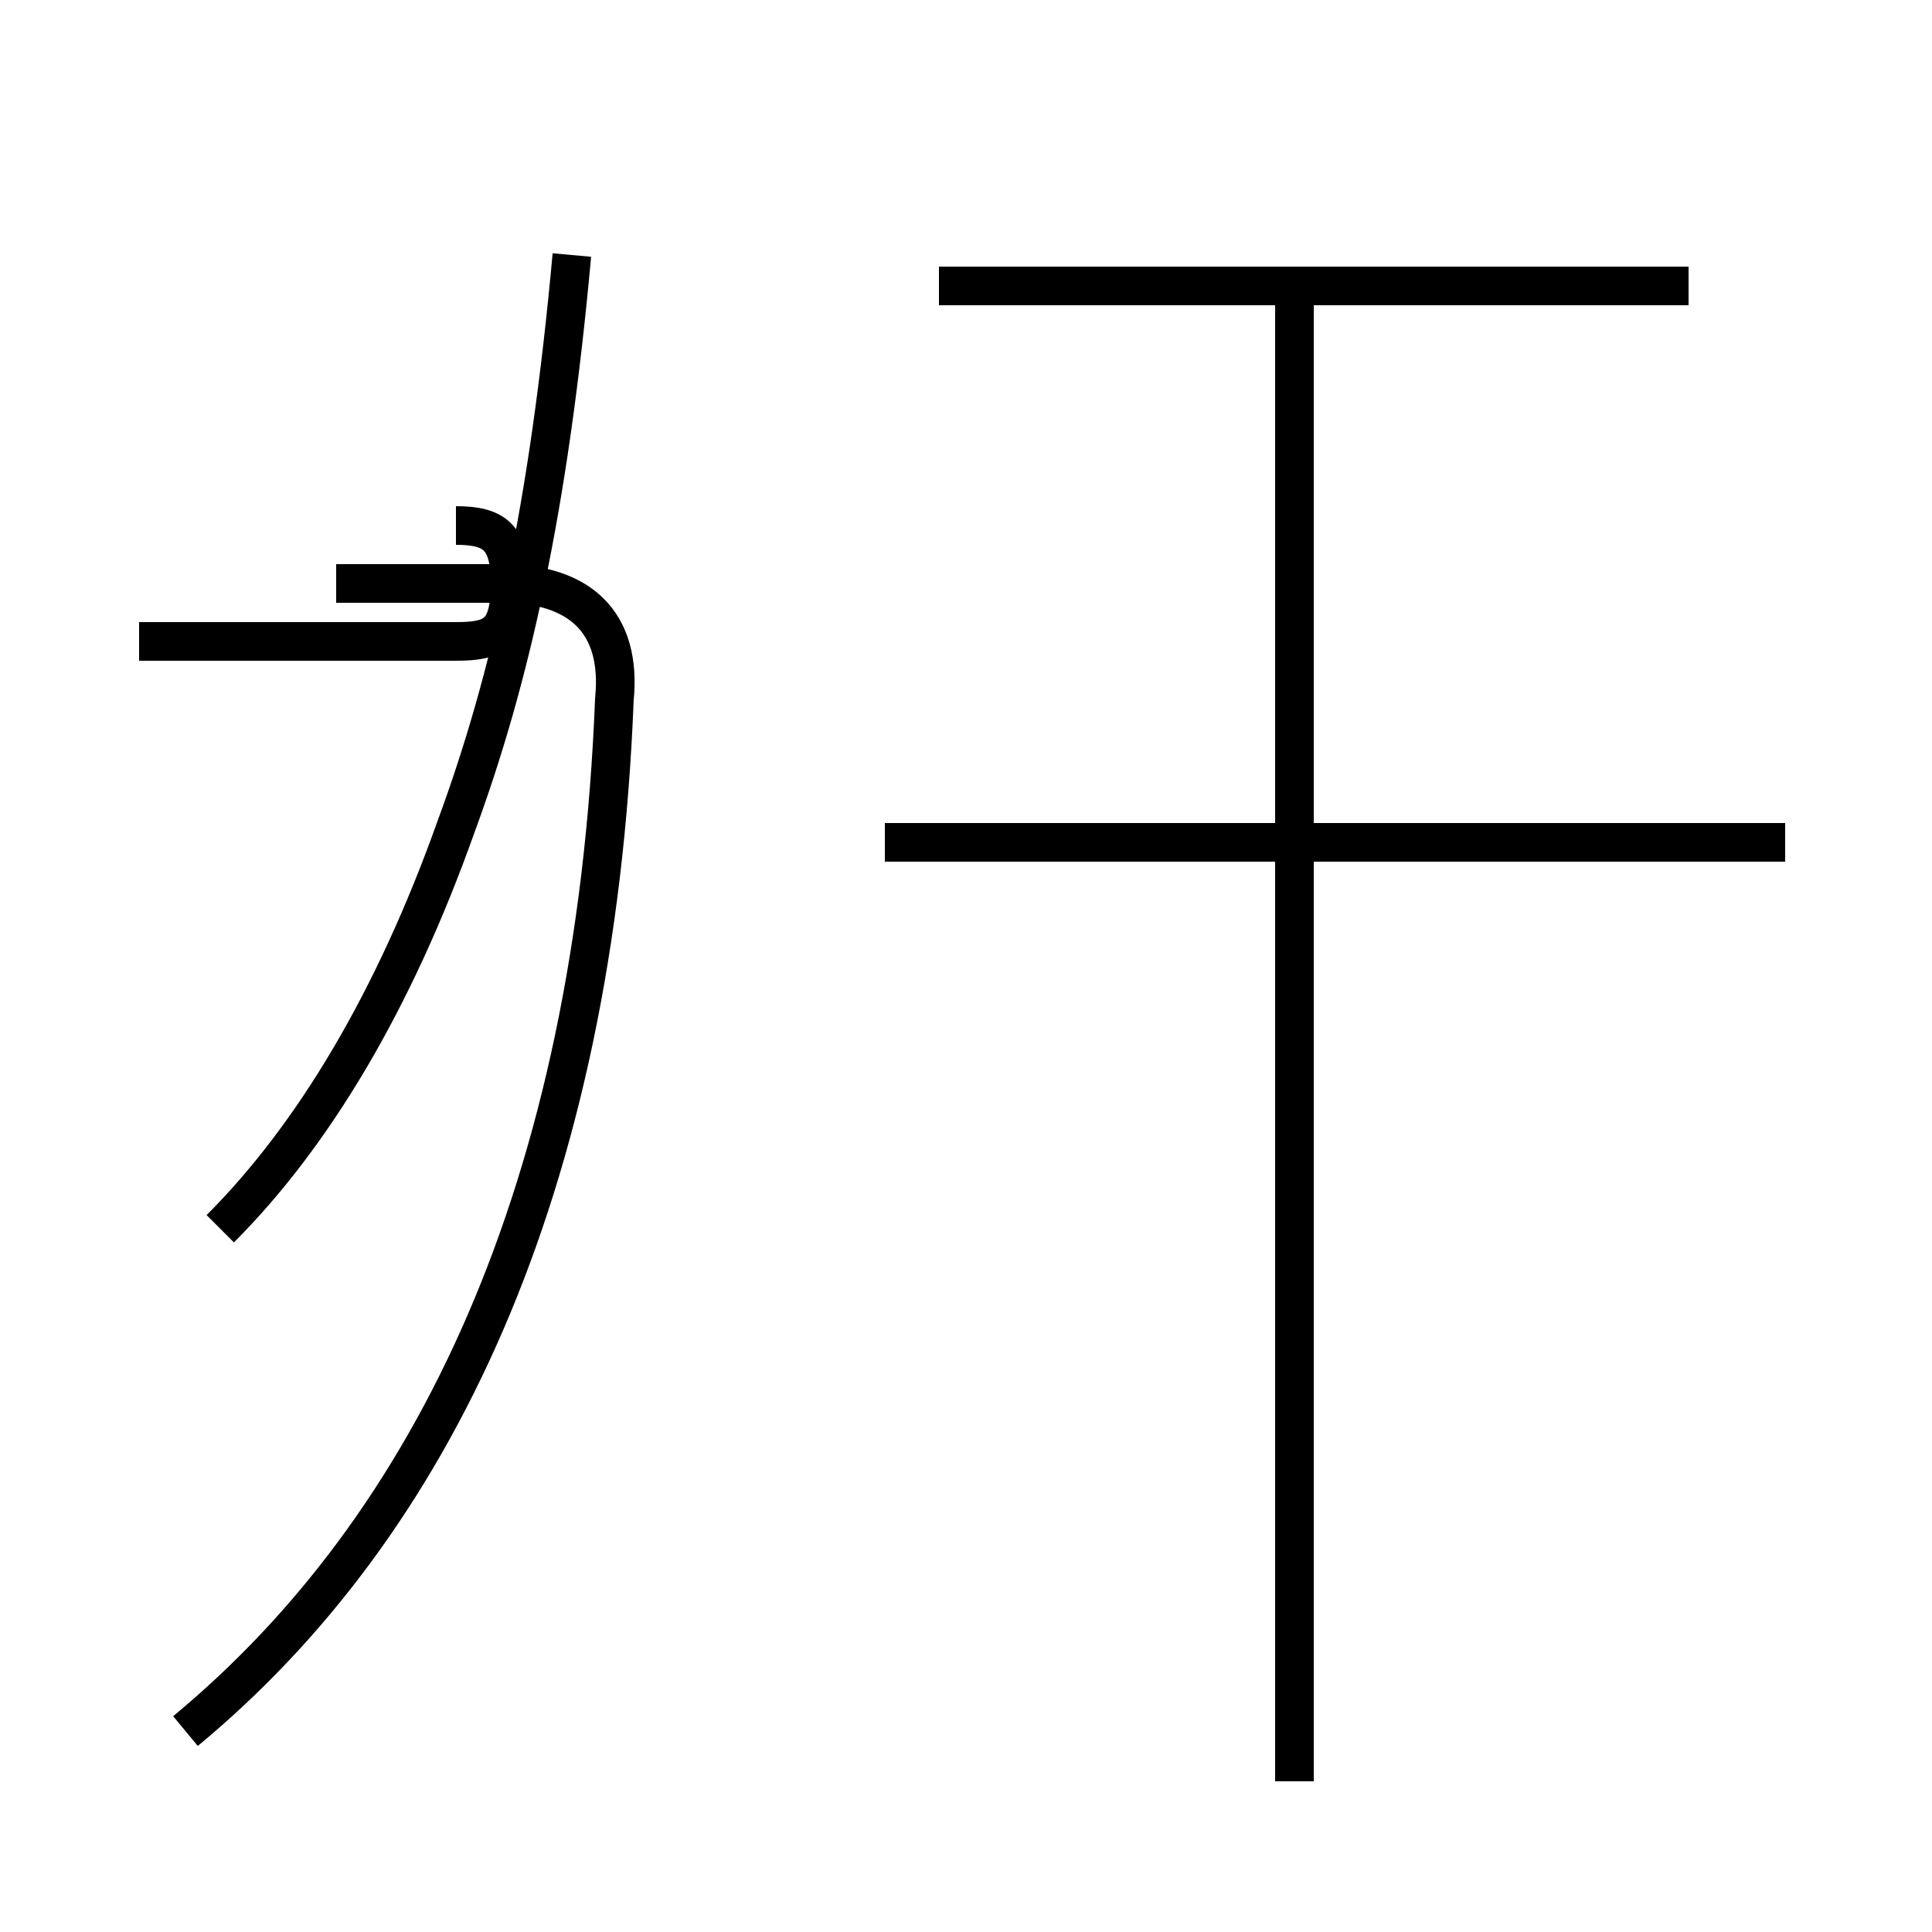 <?xml version='1.0' encoding='utf8'?>
<svg viewBox="0.0 -44.0 50.0 50.0" version="1.1" xmlns="http://www.w3.org/2000/svg">
<rect x="0.0" y="-44.0" width="50.0" height="50.0" fill="#808080" stroke="none"/>
<rect x="-1000" y="-1000" width="2000" height="2000" stroke="white" fill="white"/>
<g style="fill:none; stroke:#000000;  stroke-width:1">
<path d="M 11.8 30.4 C 12.8 30.4 13.2 30.1 13.2 28.9 C 13.2 27.6 12.8 27.4 11.8 27.4 L 3.6 27.4 M 5.7 12.2 C 8.1 14.6 10.2 18.1 11.8 22.6 C 13.2 26.4 14.2 30.8 14.8 37.4 M 4.8 -0.8 C 11.2 4.5 15.4 13.2 15.9 25.9 C 16.1 27.9 15.0 28.9 13.0 28.9 L 8.7 28.9 M 43.7 36.6 L 24.3 36.6 M 46.2 22.2 L 22.9 22.2 M 33.5 -2.1 L 33.5 36.5" transform="scale(1, -1)" />
</g>
</svg>